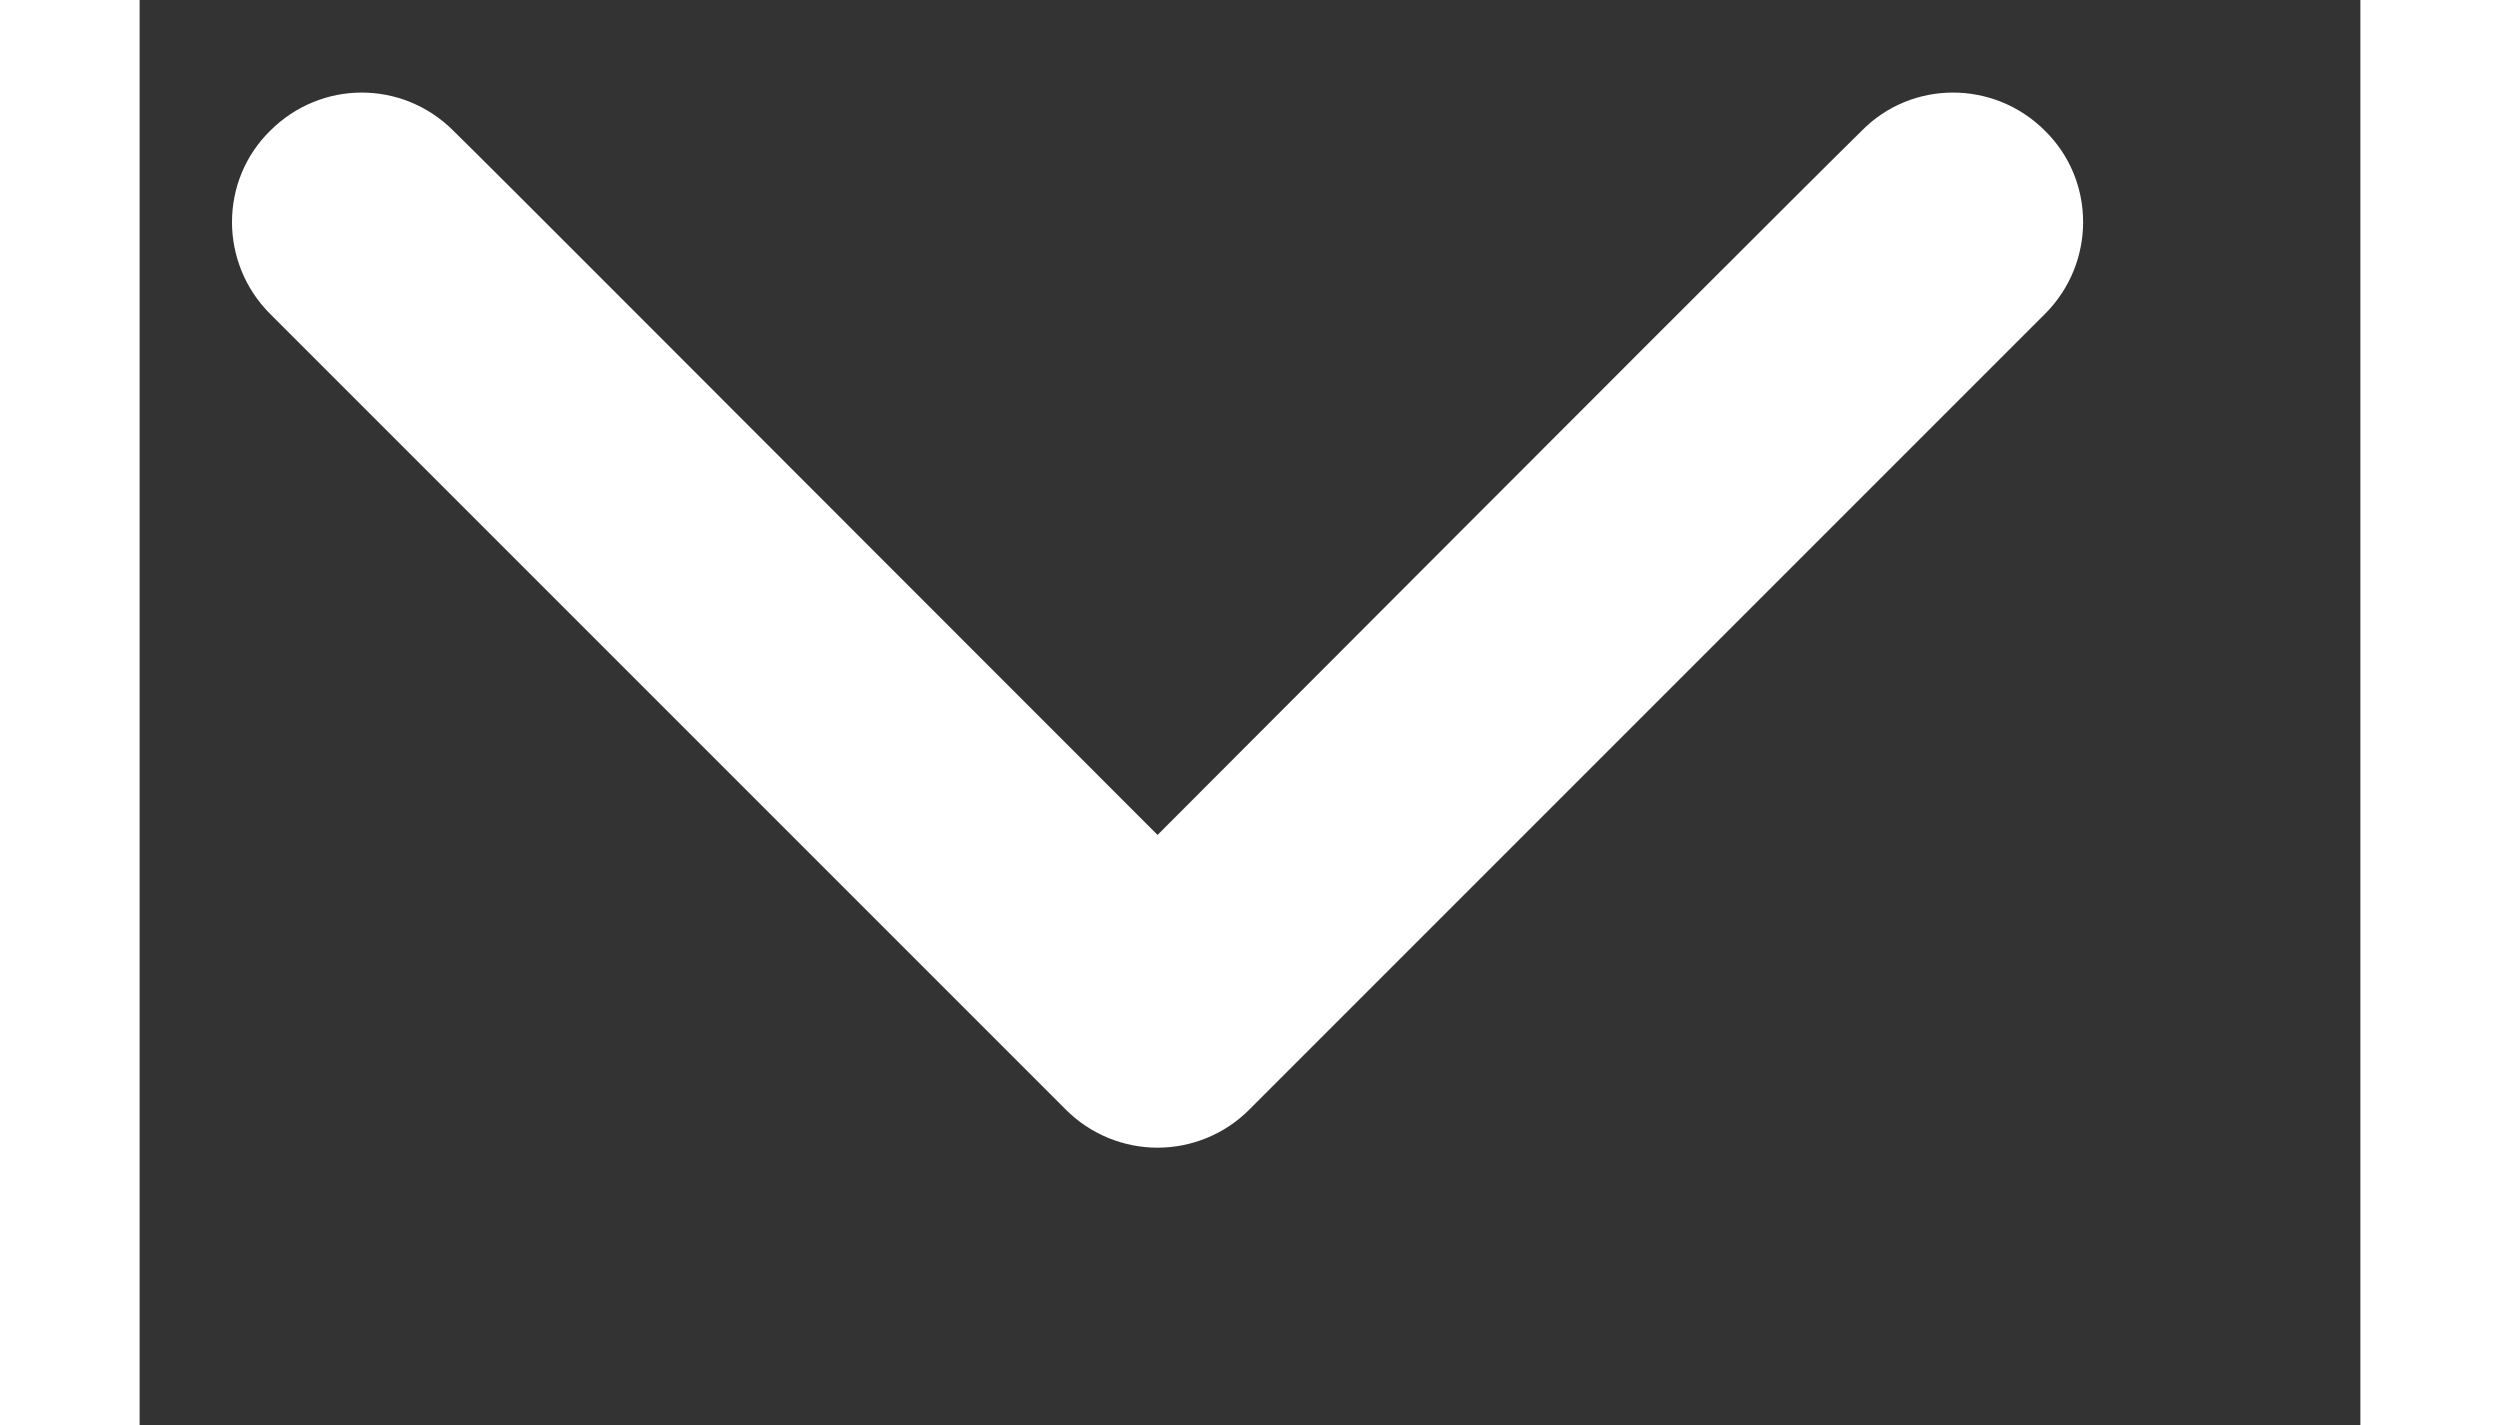 <?xml version="1.0" encoding="UTF-8" standalone="no"?>
<!DOCTYPE svg PUBLIC "-//W3C//DTD SVG 1.1//EN" "http://www.w3.org/Graphics/SVG/1.1/DTD/svg11.dtd">
<svg version="1.1" xmlns="http://www.w3.org/2000/svg" xmlns:xlink="http://www.w3.org/1999/xlink" preserveAspectRatio="xMidYMid meet" viewBox="111.469 148.207 24 15.4" width="20" height="11.4"><rect x="111.469" y="148.207" width="24" height="15.4" fill="#333333" stroke="none"/><defs><path d="M121.48 160.2C120.62 159.34 113.74 152.46 112.88 151.6C112.33 151.05 112.33 150.16 112.88 149.62C113.43 149.07 114.31 149.07 114.86 149.62C115.37 150.12 117.9 152.66 122.47 157.23C127.03 152.66 129.57 150.12 130.08 149.62C130.62 149.07 131.51 149.07 132.06 149.62C132.61 150.16 132.61 151.05 132.06 151.6C131.2 152.46 124.32 159.34 123.46 160.2C123.19 160.47 122.83 160.61 122.47 160.61C122.11 160.61 121.75 160.47 121.48 160.2Z" id="a1b1nHMlL"></path></defs><g><g><use xlink:href="#a1b1nHMlL" opacity="1" fill="#ffffff" fill-opacity="1"></use><g><use xlink:href="#a1b1nHMlL" opacity="1" fill-opacity="0" stroke="#000000" stroke-width="1" stroke-opacity="0"></use></g></g></g></svg>